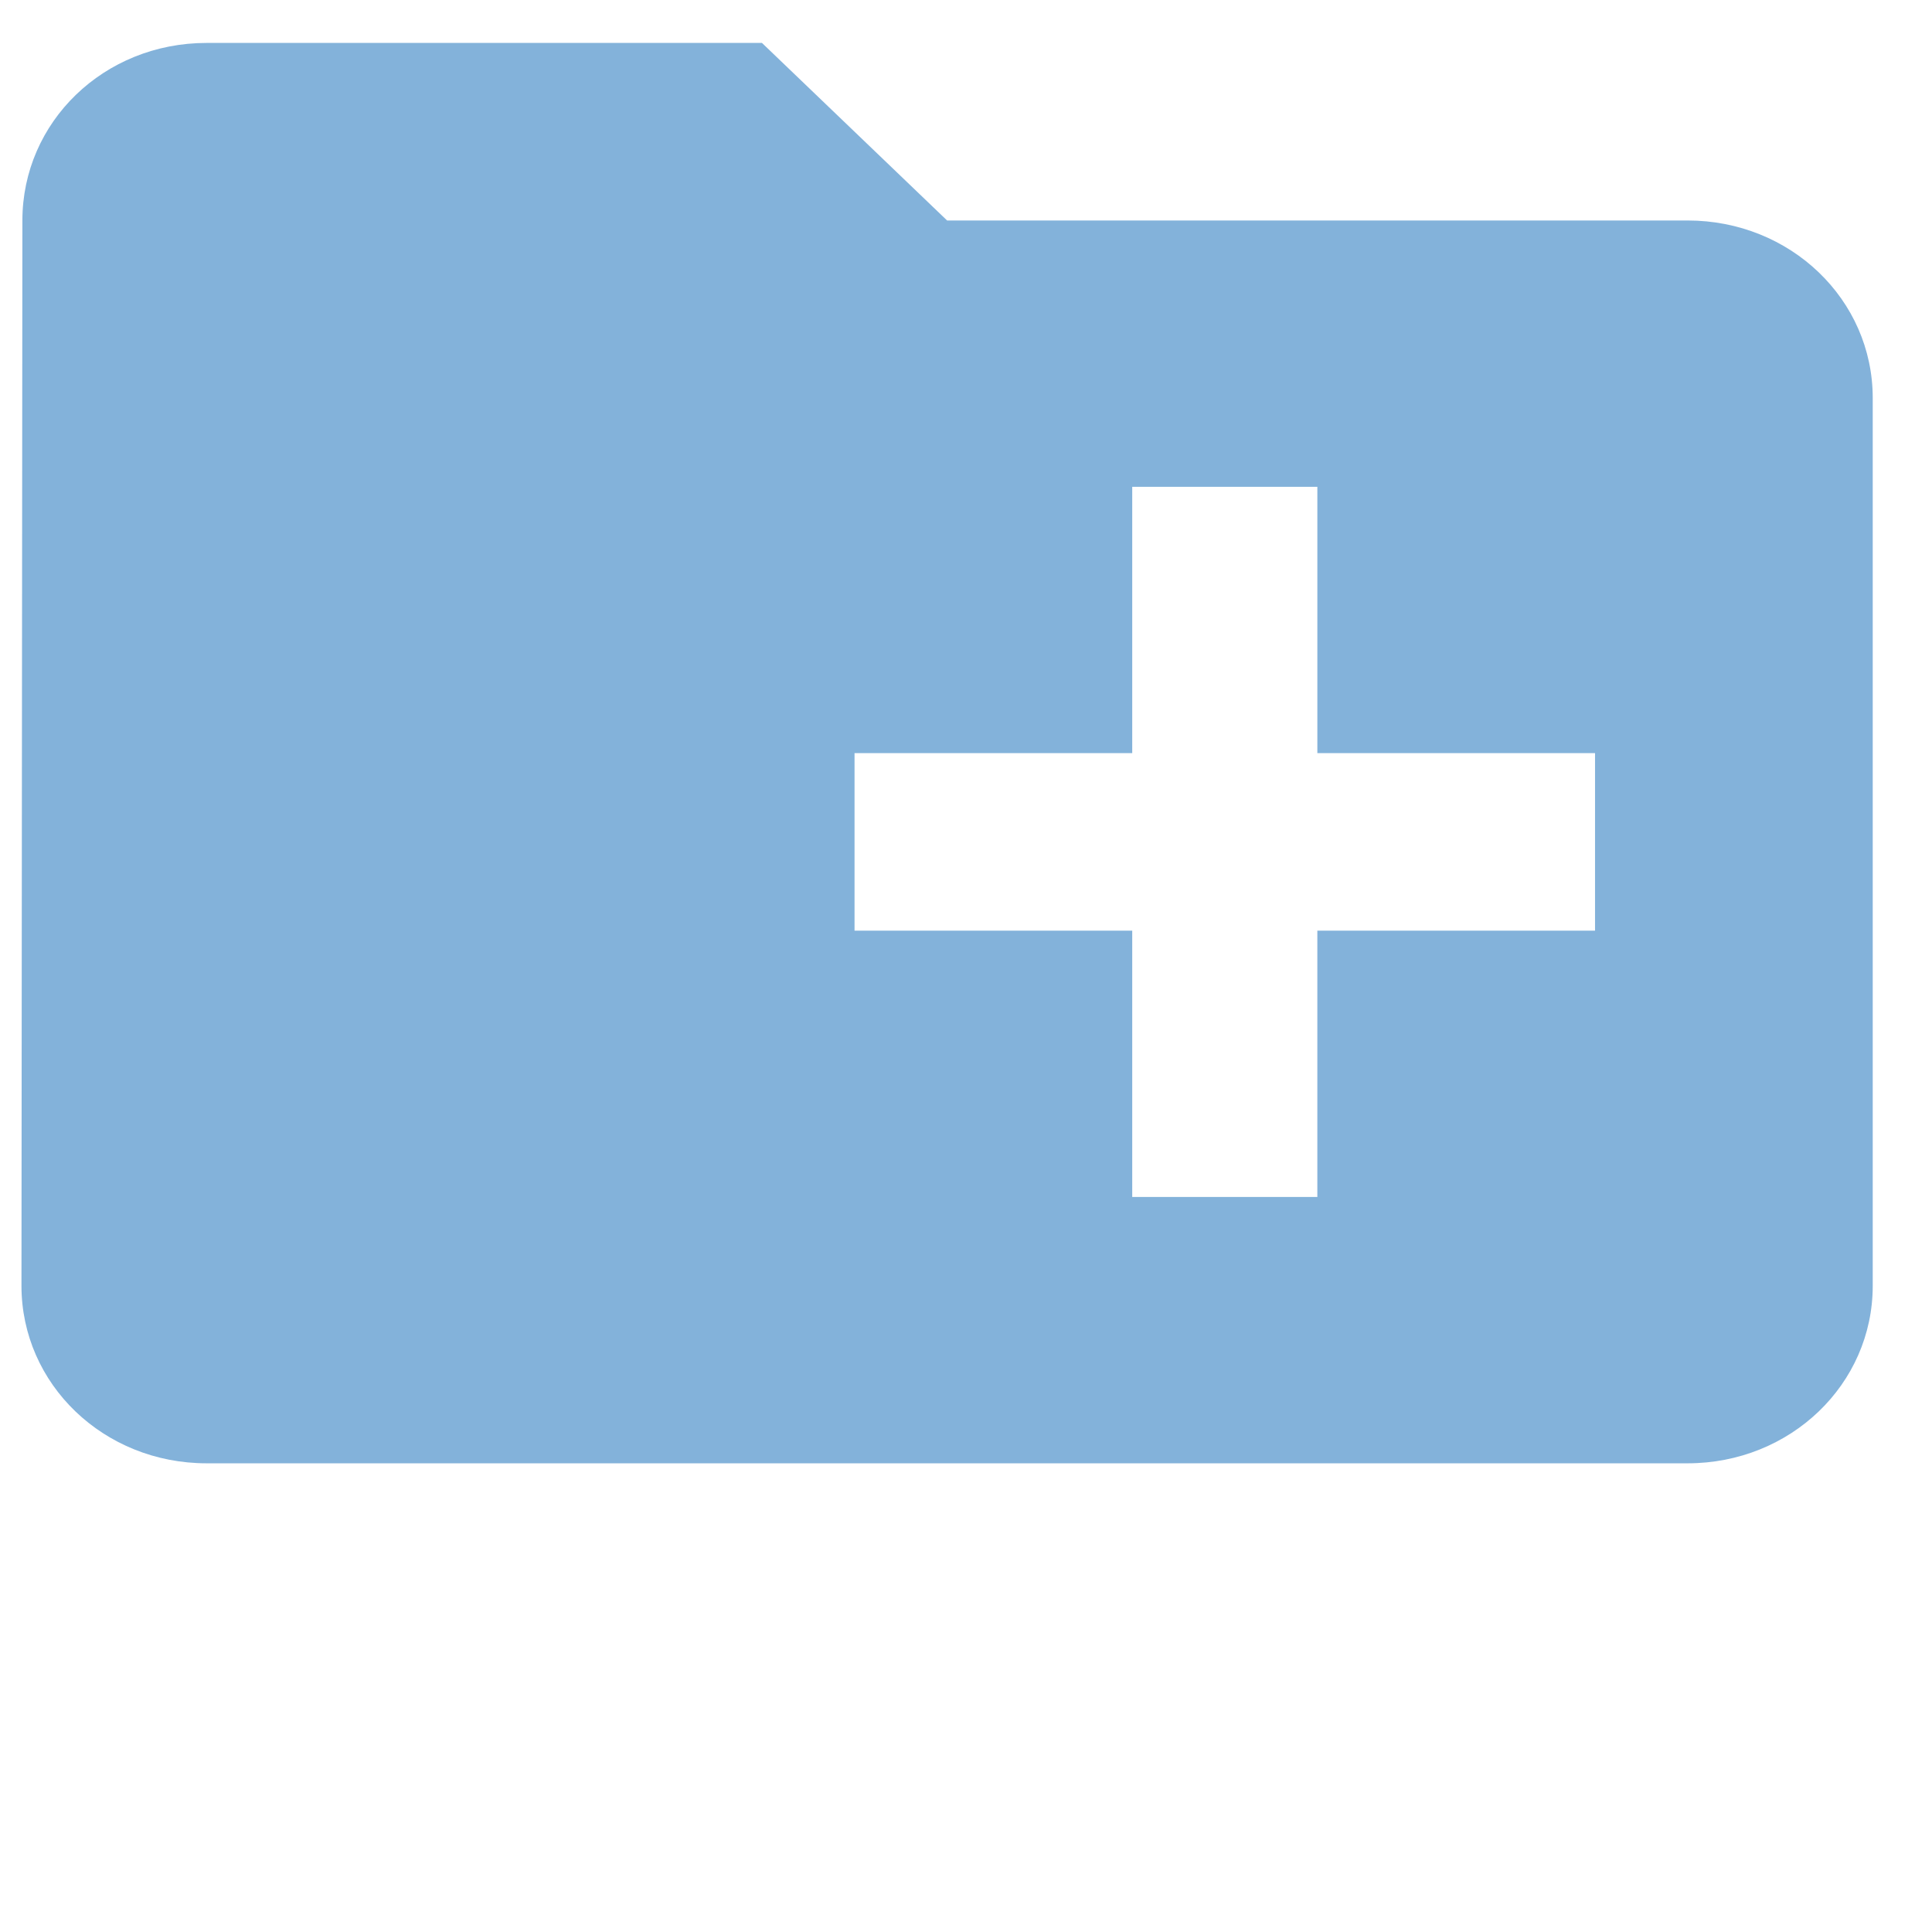 <svg xmlns="http://www.w3.org/2000/svg" width="360" height="360" viewBox="0 0 180 180">
  <g id="baseline-create_new_folder-24px" class="cls-1">
    <path  fill="#83b2da"  d="M157.23,20.542H88.239L70.991,4H19.248C9.675,4,2.086,11.361,2.086,20.542L2,119.791c0,9.181,7.675,16.542,17.248,16.542H157.23c9.573,0,17.248-7.361,17.248-16.542V37.083C174.478,27.9,166.8,20.542,157.23,20.542Zm-8.624,66.166H122.734V111.52H105.487V86.708H79.615V70.166h25.872V45.354h17.248V70.166h25.872Z" transform="translate(0)"/>
  </g>
</svg>
